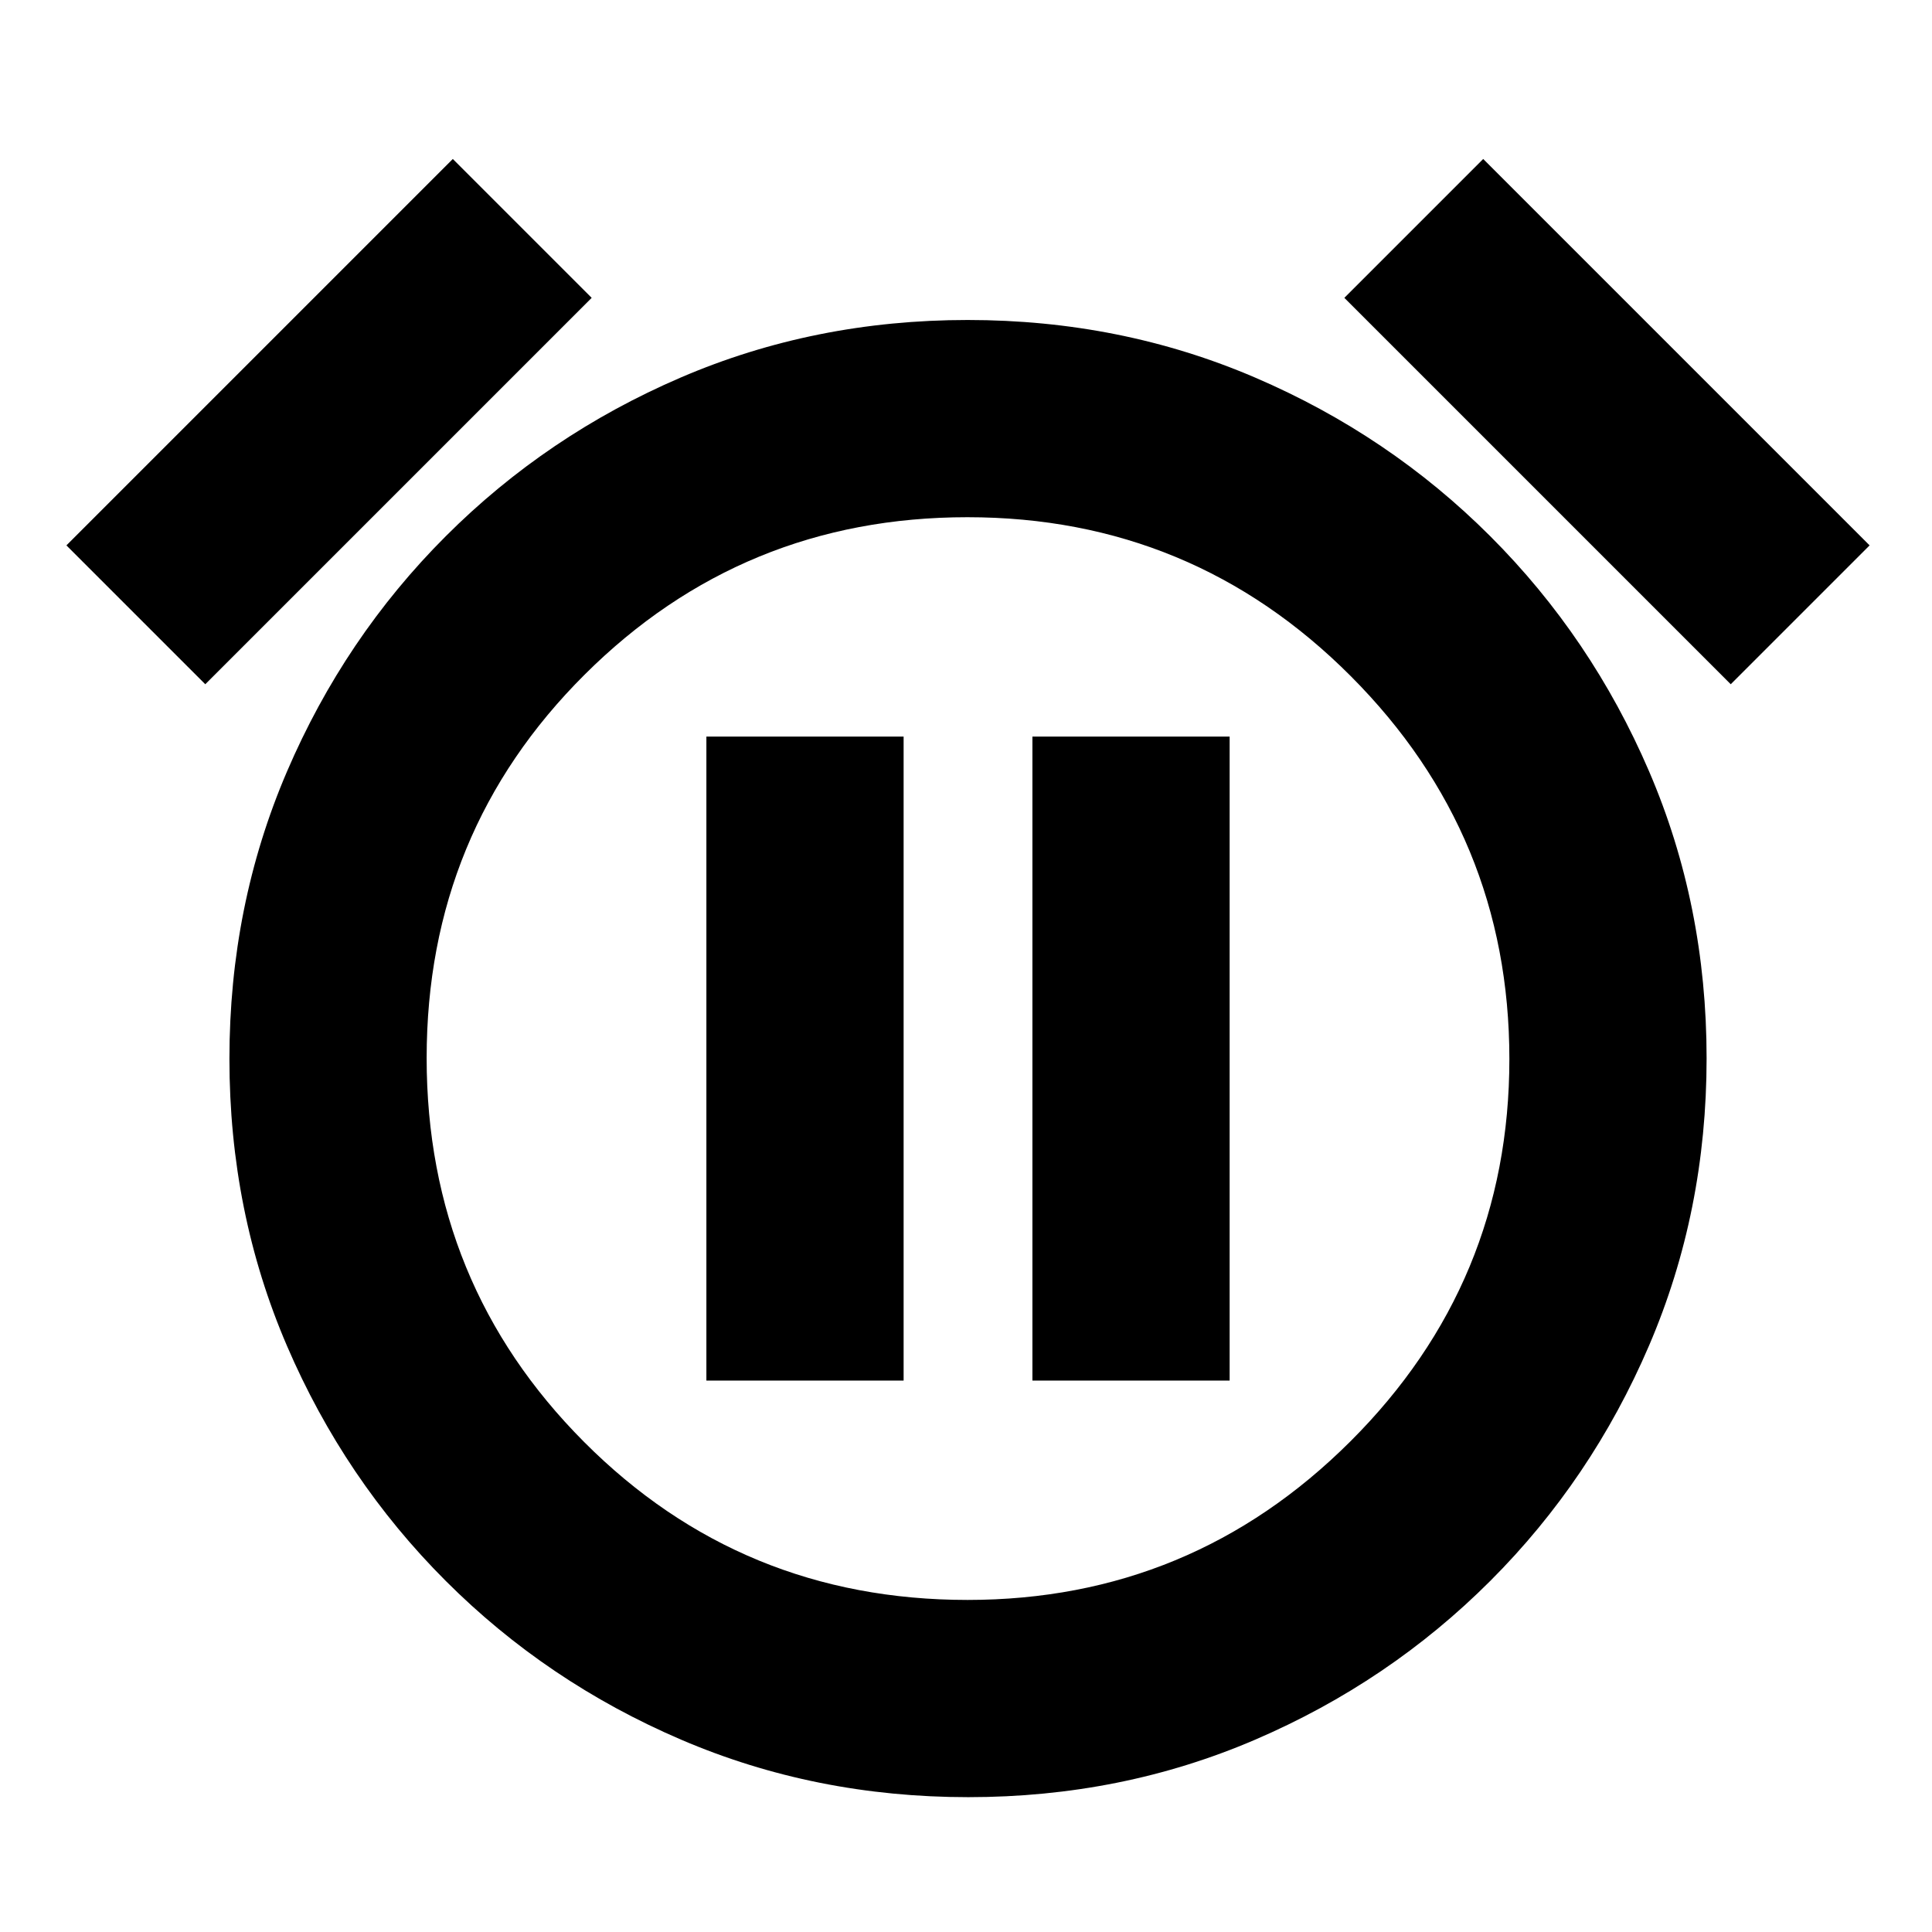 <svg xmlns="http://www.w3.org/2000/svg" height="20" viewBox="0 -960 960 960" width="20"><path d="M481.14-67Q405-67 338.37-95.6q-66.64-28.6-116.9-78.87-50.27-50.26-78.87-116.76Q114-357.72 114-433.86t28.6-142.77q28.6-66.64 78.87-116.9 50.26-50.27 116.76-78.87Q404.72-801 480.86-801t142.77 28.6q66.64 28.6 116.9 78.87 50.27 50.26 78.87 116.76Q848-510.28 848-434.14t-28.6 142.77q-28.6 66.64-78.87 116.9-50.26 50.27-116.76 78.87Q557.28-67 481.14-67ZM481-434ZM225-881l69 69-192 192-69-69 192-192Zm512 0 192 192-69 69-192-192 69-69ZM480.78-165Q592-165 671-243.78t79-190Q750-545 671.22-624t-190.5-79Q369-703 290.5-624.78 212-546.57 212-434.28 212-322 290.23-243.5 368.47-165 480.78-165ZM351-274h98v-320h-98v320Zm162 0h98v-320h-98v320Z"/></svg>